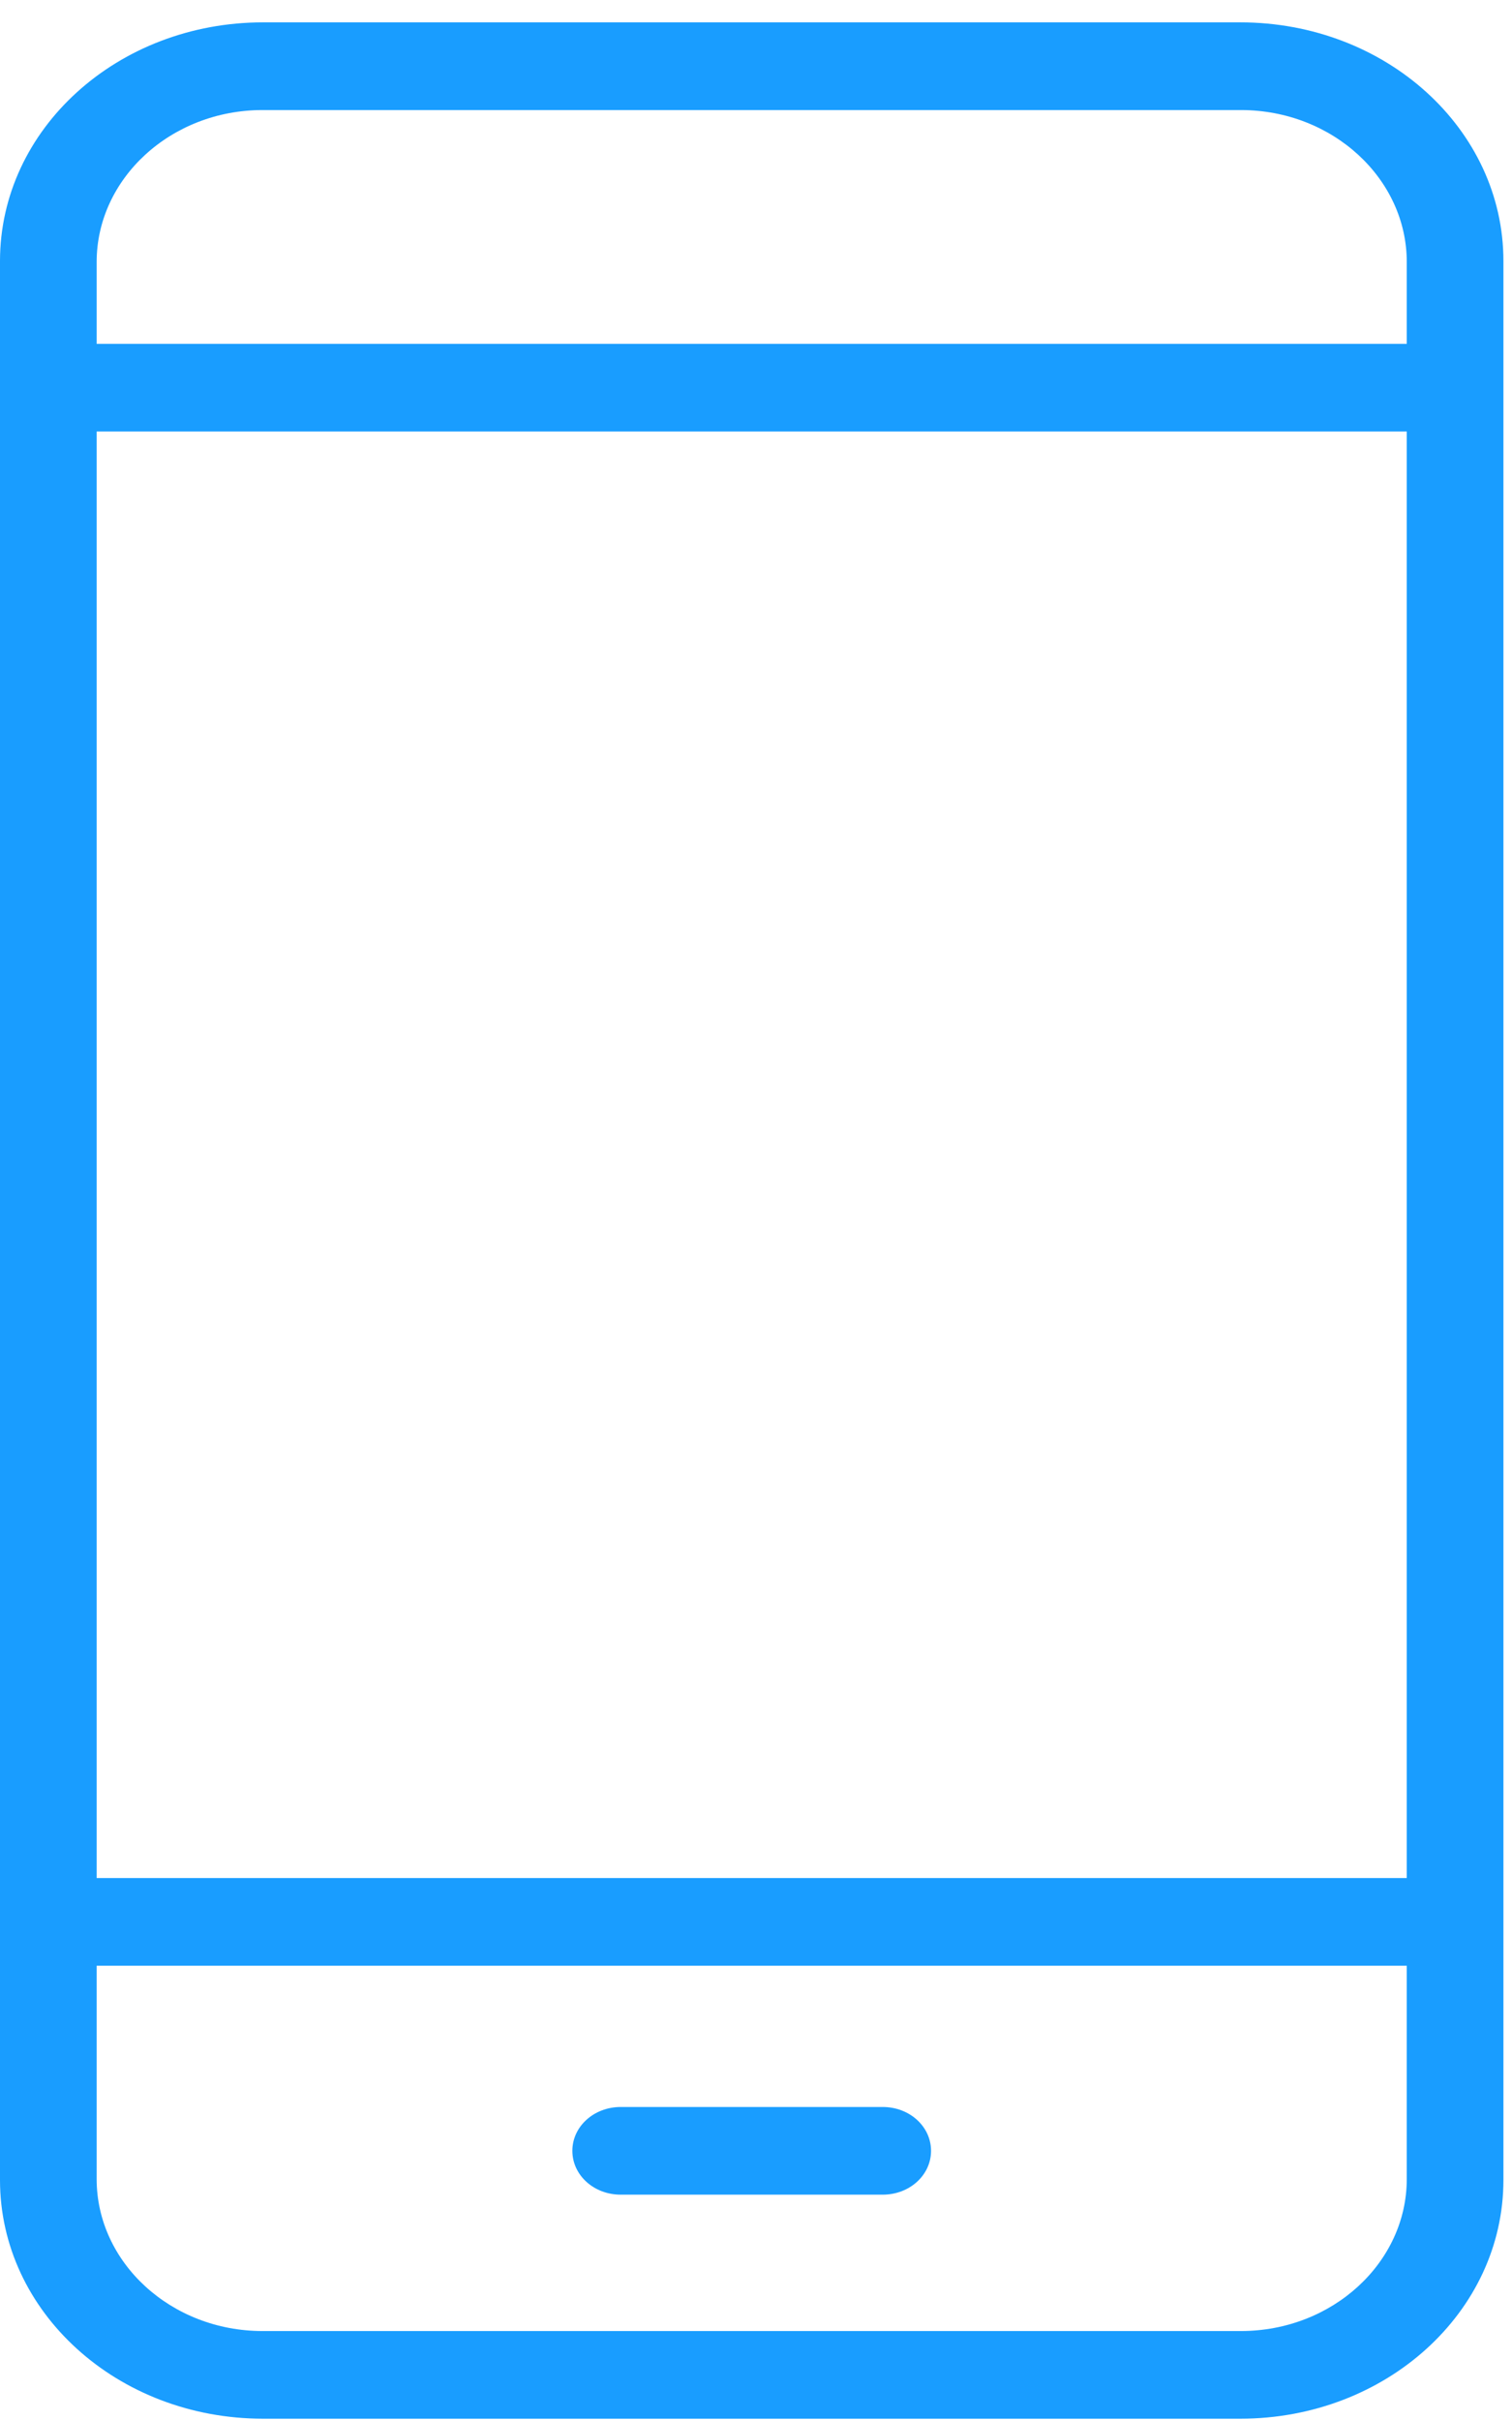<svg width="55" height="88" viewBox="0 0 55 88" fill="none" xmlns="http://www.w3.org/2000/svg">
<path d="M54.688 9.492C54.688 4.692 50.41 0.813 45.117 0.813H9.57C4.277 0.813 0 4.692 0 9.492V79.274C0 84.074 4.277 87.953 9.57 87.953H45.117C50.41 87.953 54.688 84.074 54.688 79.274V9.492ZM3.516 15.691H51.172V68.293H3.516V15.691ZM45.137 84.765H9.551C6.211 84.765 3.516 82.268 3.516 79.239V71.481H51.172V79.239C51.172 82.268 48.477 84.765 45.137 84.765ZM51.172 9.527V12.503H3.516V9.527C3.516 6.499 6.211 4.002 9.551 4.002H45.137C48.477 4.002 51.172 6.499 51.172 9.527Z" fill="#199DFF"/>
<path d="M32.109 76.618H22.578C21.602 76.618 20.82 77.327 20.82 78.212C20.82 79.097 21.602 79.806 22.578 79.806H32.109C33.086 79.806 33.867 79.097 33.867 78.212C33.867 77.327 33.086 76.618 32.109 76.618Z" fill="#199DFF"/>
</svg>
